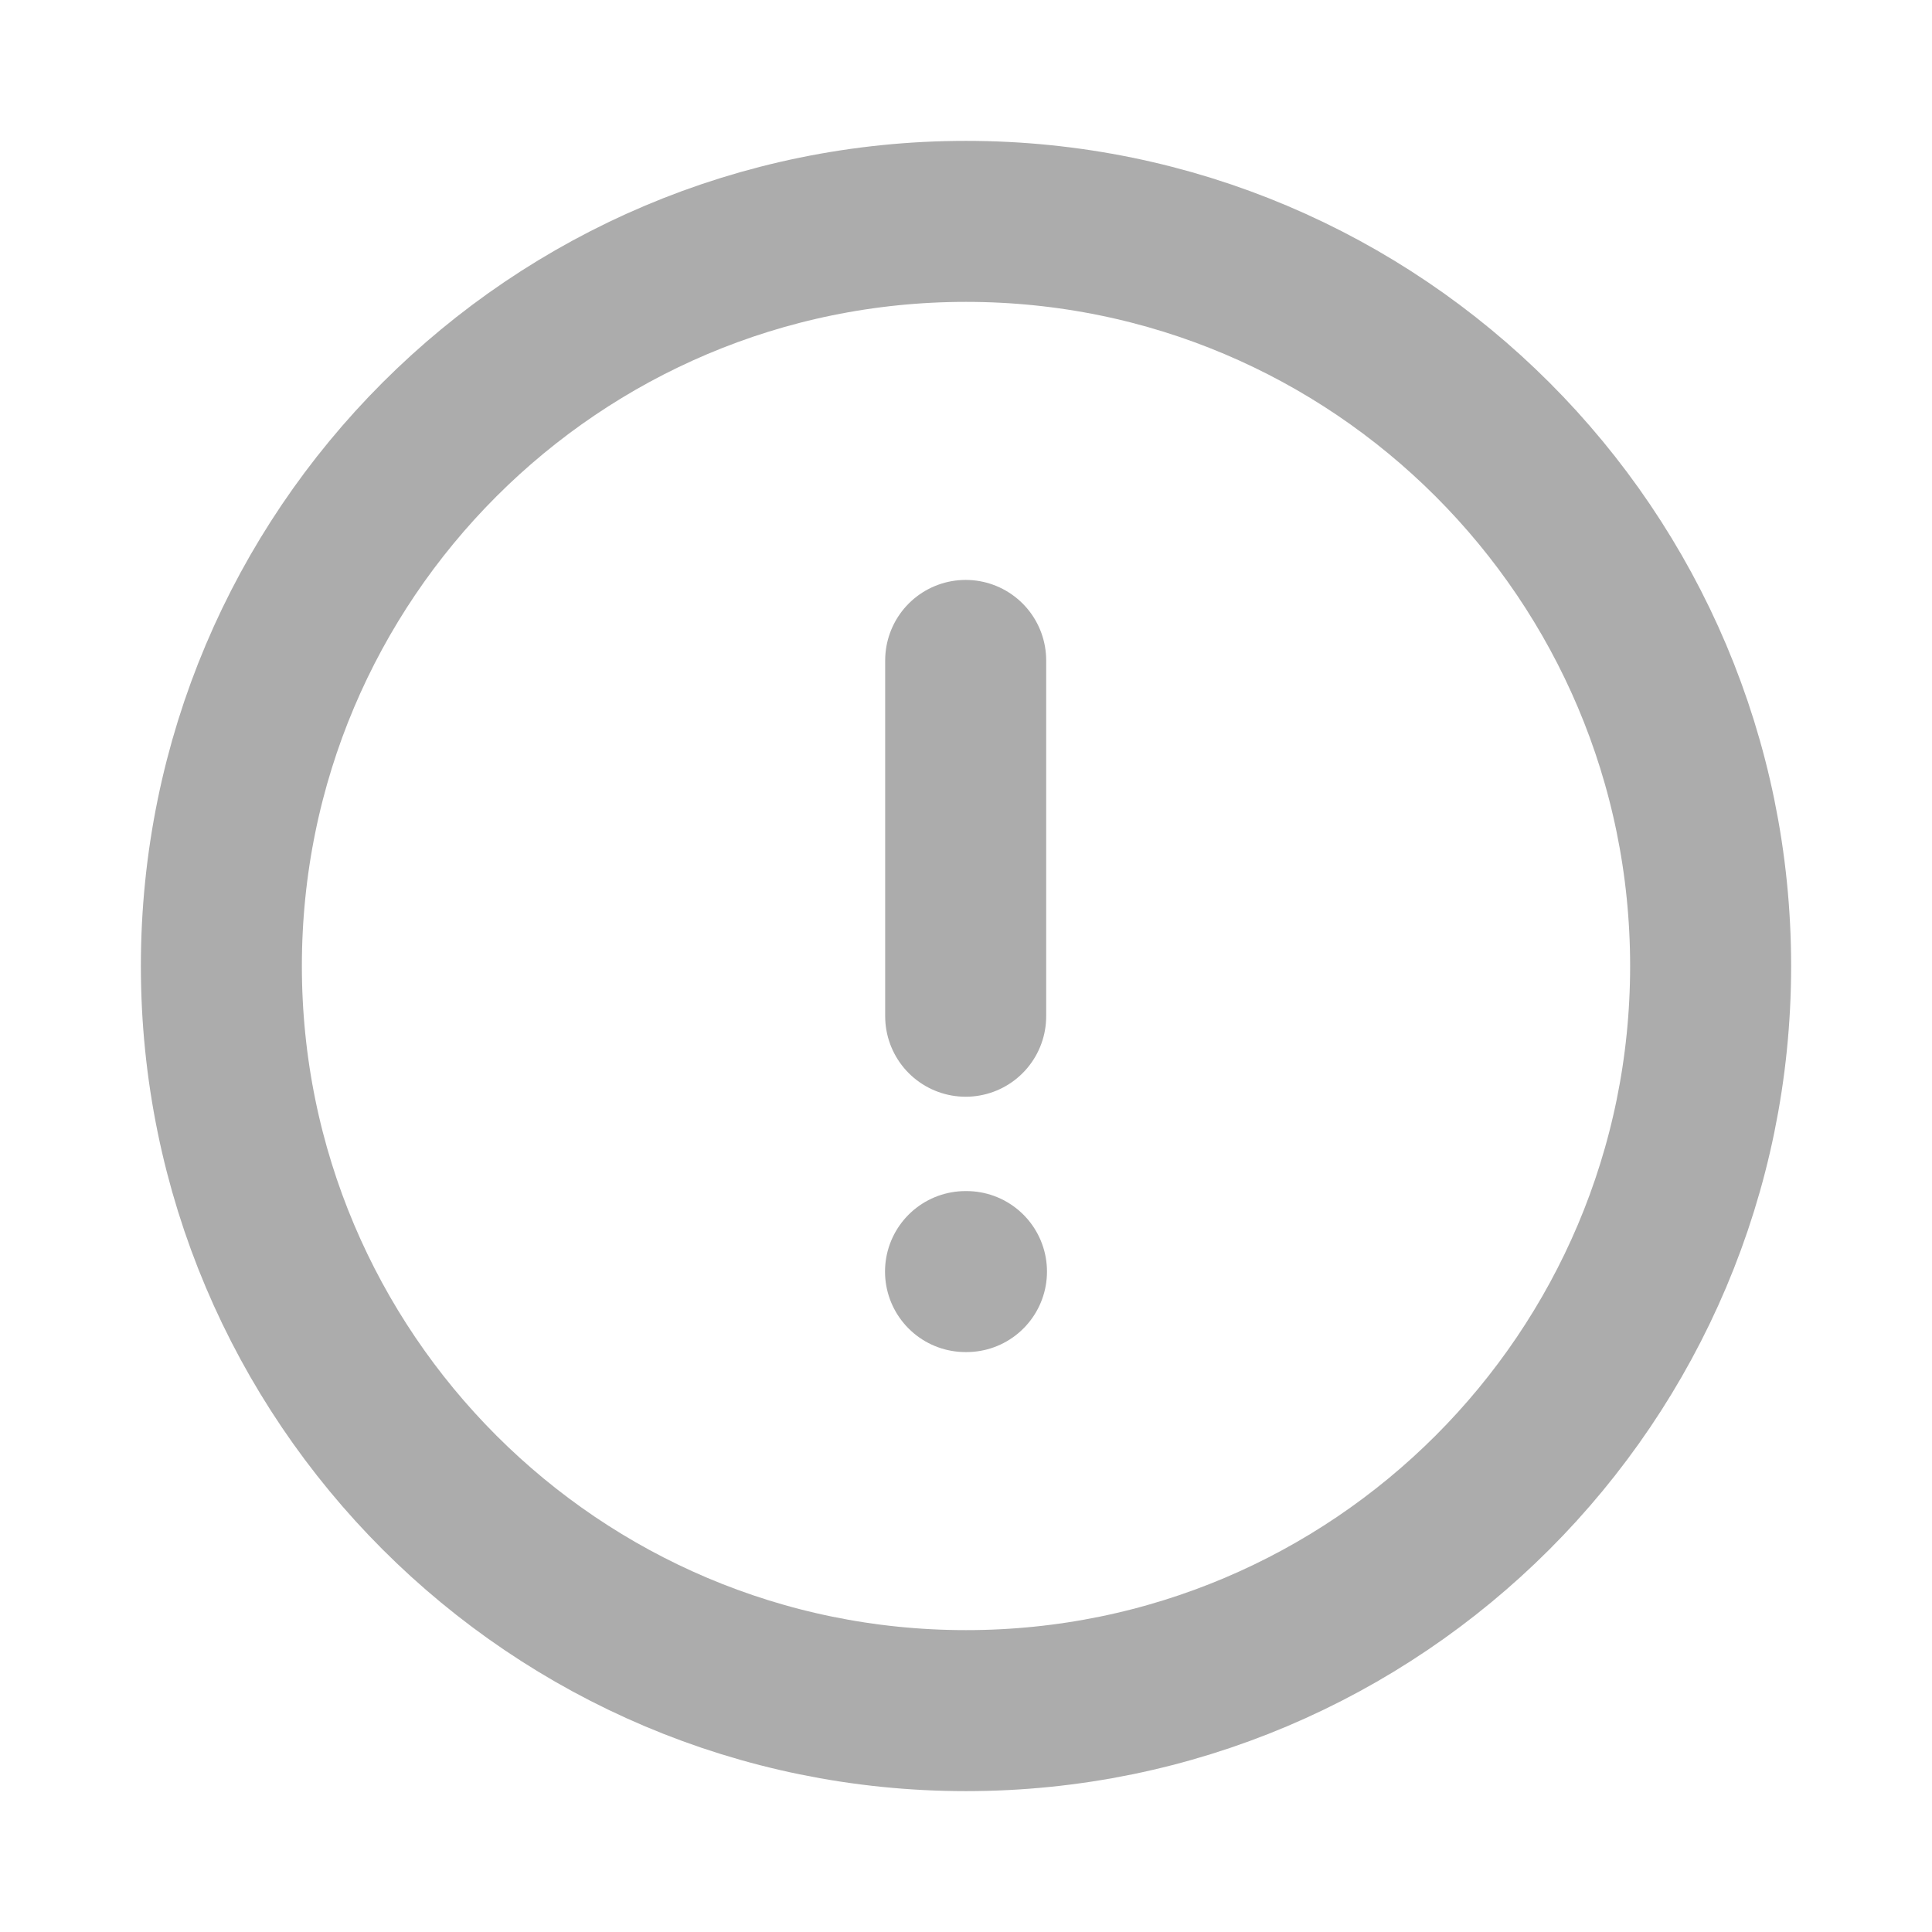 <svg width="12" height="12" viewBox="0 0 12 12" fill="none" xmlns="http://www.w3.org/2000/svg">
<path fill-rule="evenodd" clip-rule="evenodd" d="M6 1.375C8.554 1.375 10.625 3.446 10.625 6C10.625 8.554 8.554 10.625 6 10.625C3.446 10.625 1.375 8.554 1.375 6C1.375 3.446 3.446 1.375 6 1.375Z" stroke="#ACACAC" stroke-linecap="round" stroke-linejoin="round"/>
<path d="M5.998 4.102V6.312" stroke="#ACACAC" stroke-linecap="round" stroke-linejoin="round"/>
<path d="M5.997 7.898H6.003" stroke="#ACACAC" stroke-linecap="round" stroke-linejoin="round"/>
</svg>

